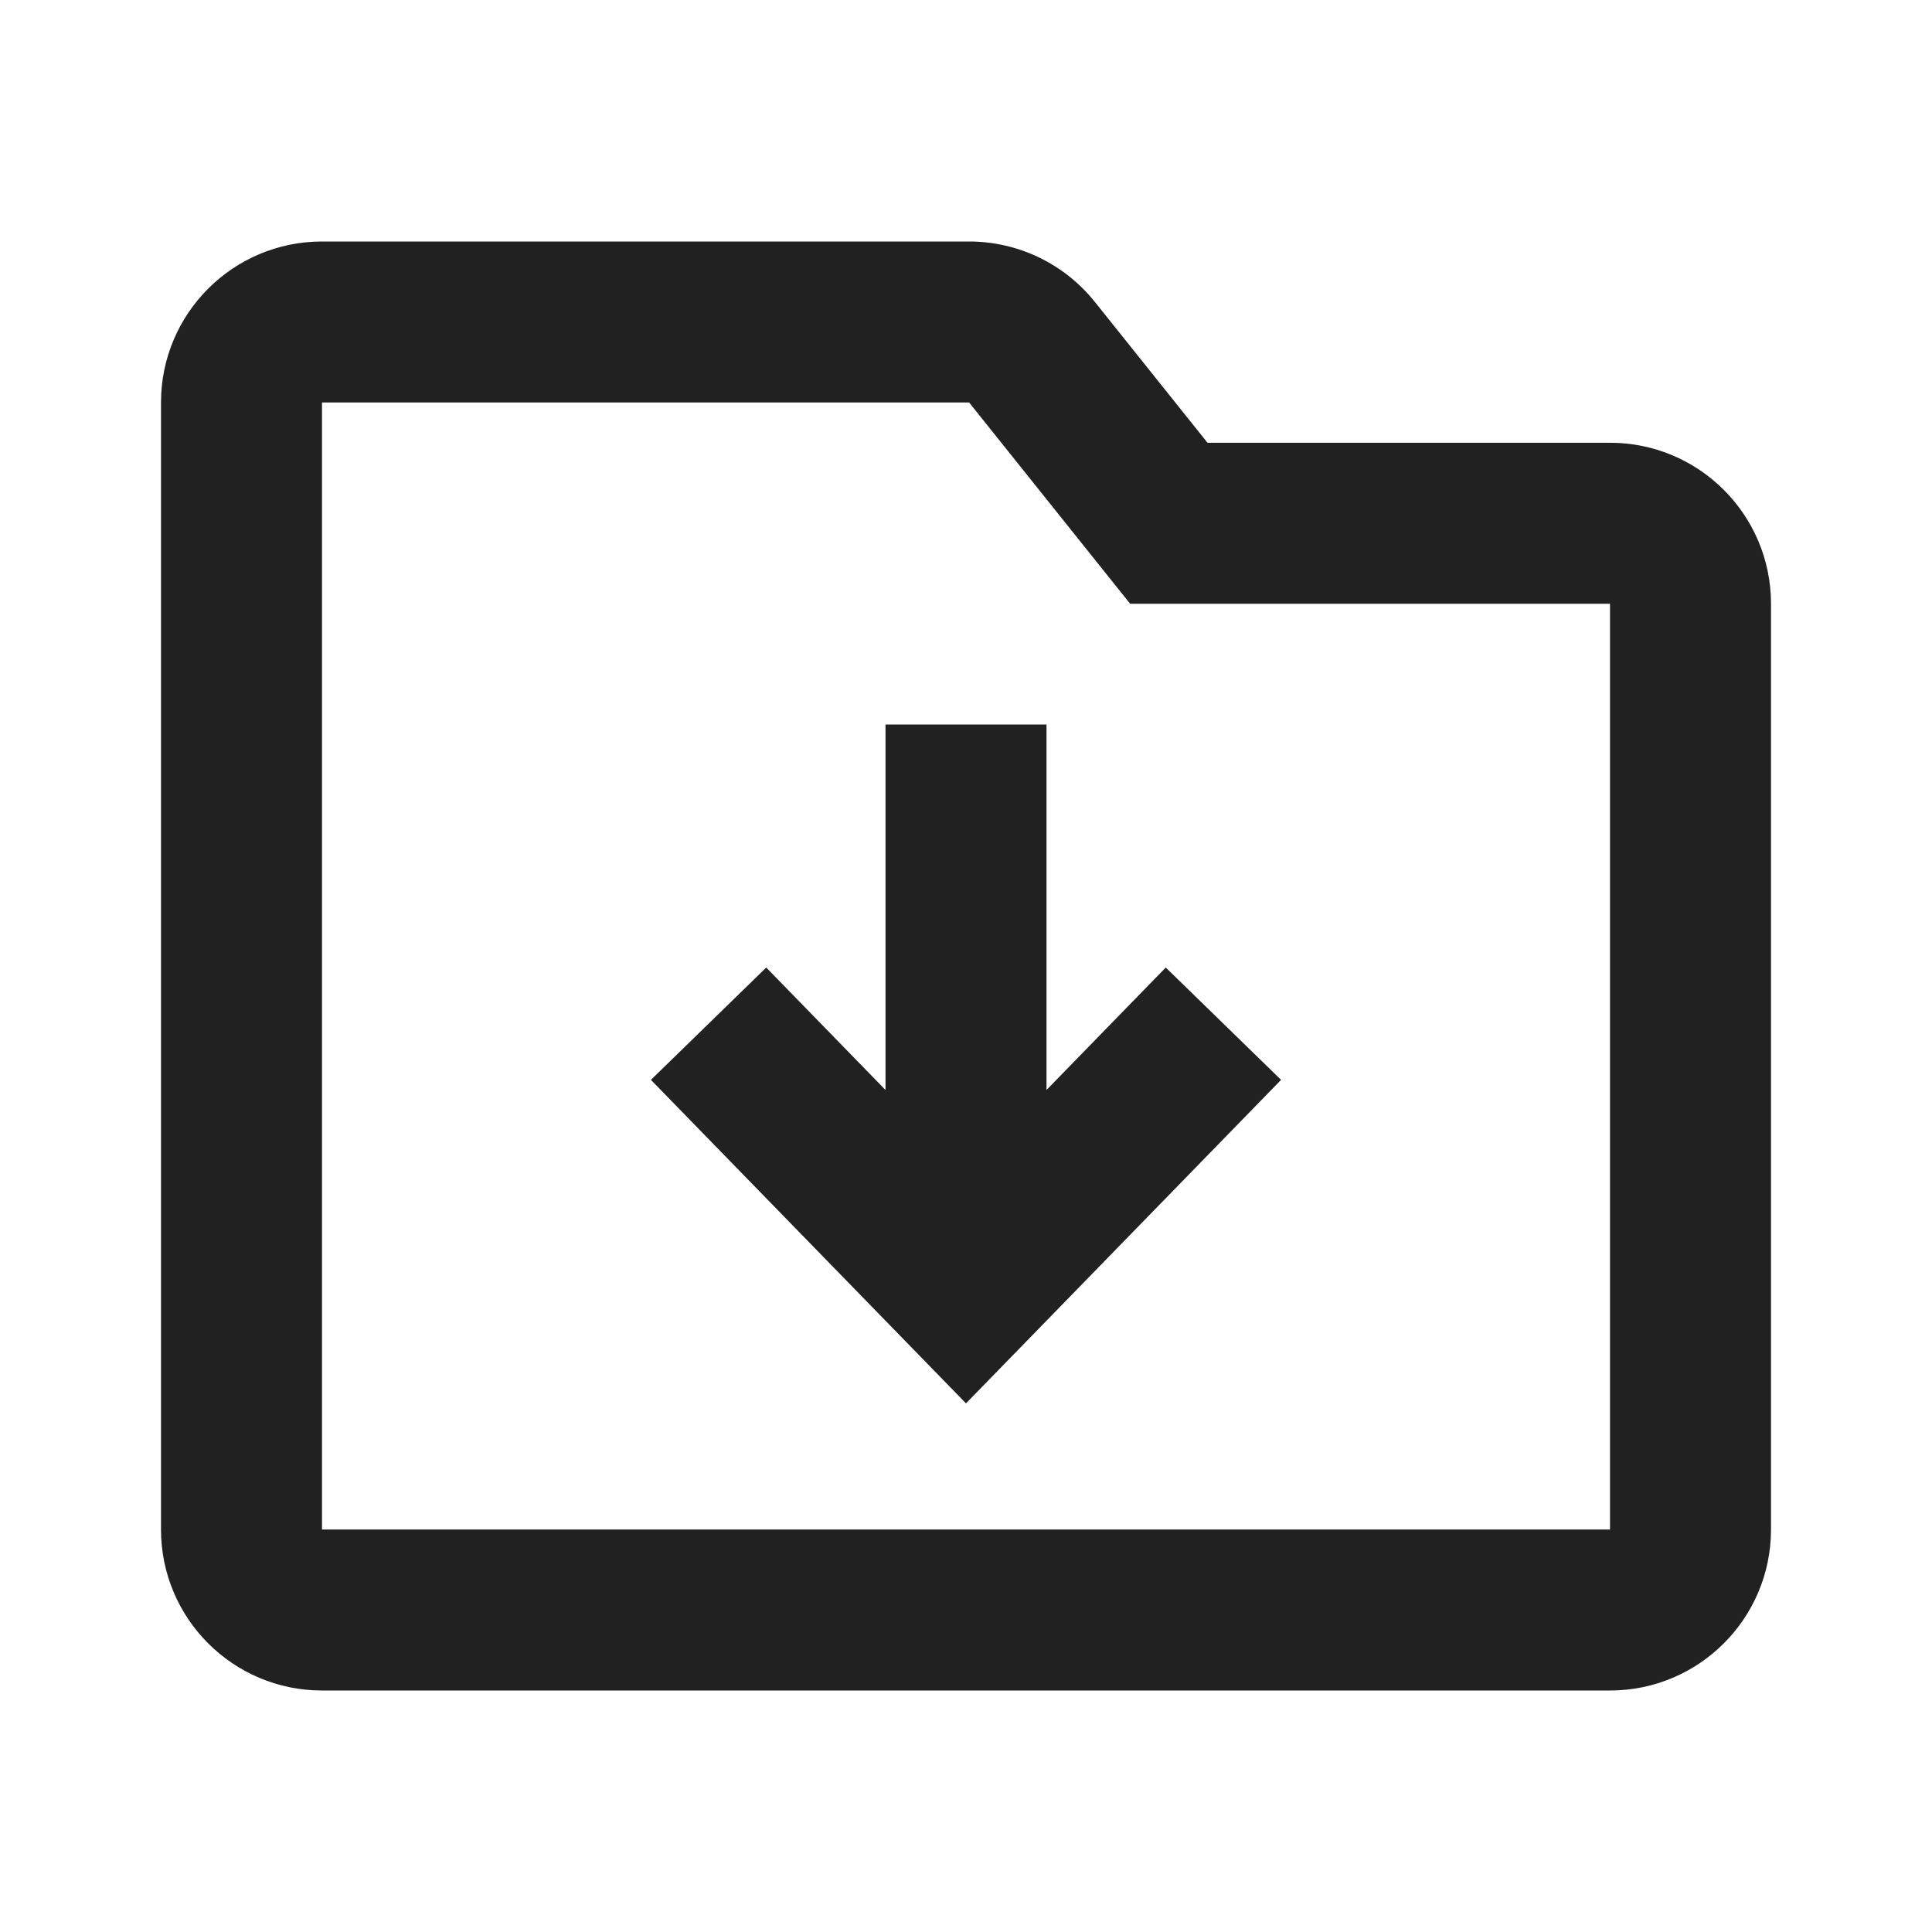 <svg width="48" height="48" viewBox="0 0 48 48" fill="none" xmlns="http://www.w3.org/2000/svg">
<path d="M28.963 24.038L31.828 26.829L24 34.866L16.172 26.829L19.037 24.038L22 27.08V18H26V27.08L28.963 24.038Z" fill="#212121"/>
<path fill-rule="evenodd" clip-rule="evenodd" d="M40 11H30L27.201 7.501C26.442 6.552 25.293 6 24.078 6H8C5.791 6 4 7.791 4 10V38C4 40.209 5.791 42 8 42H40C42.209 42 44 40.209 44 38V15C44 12.791 42.209 11 40 11ZM28.078 15L24.078 10H8V38H40V15H28.078Z" fill="#212121"/>
</svg>
